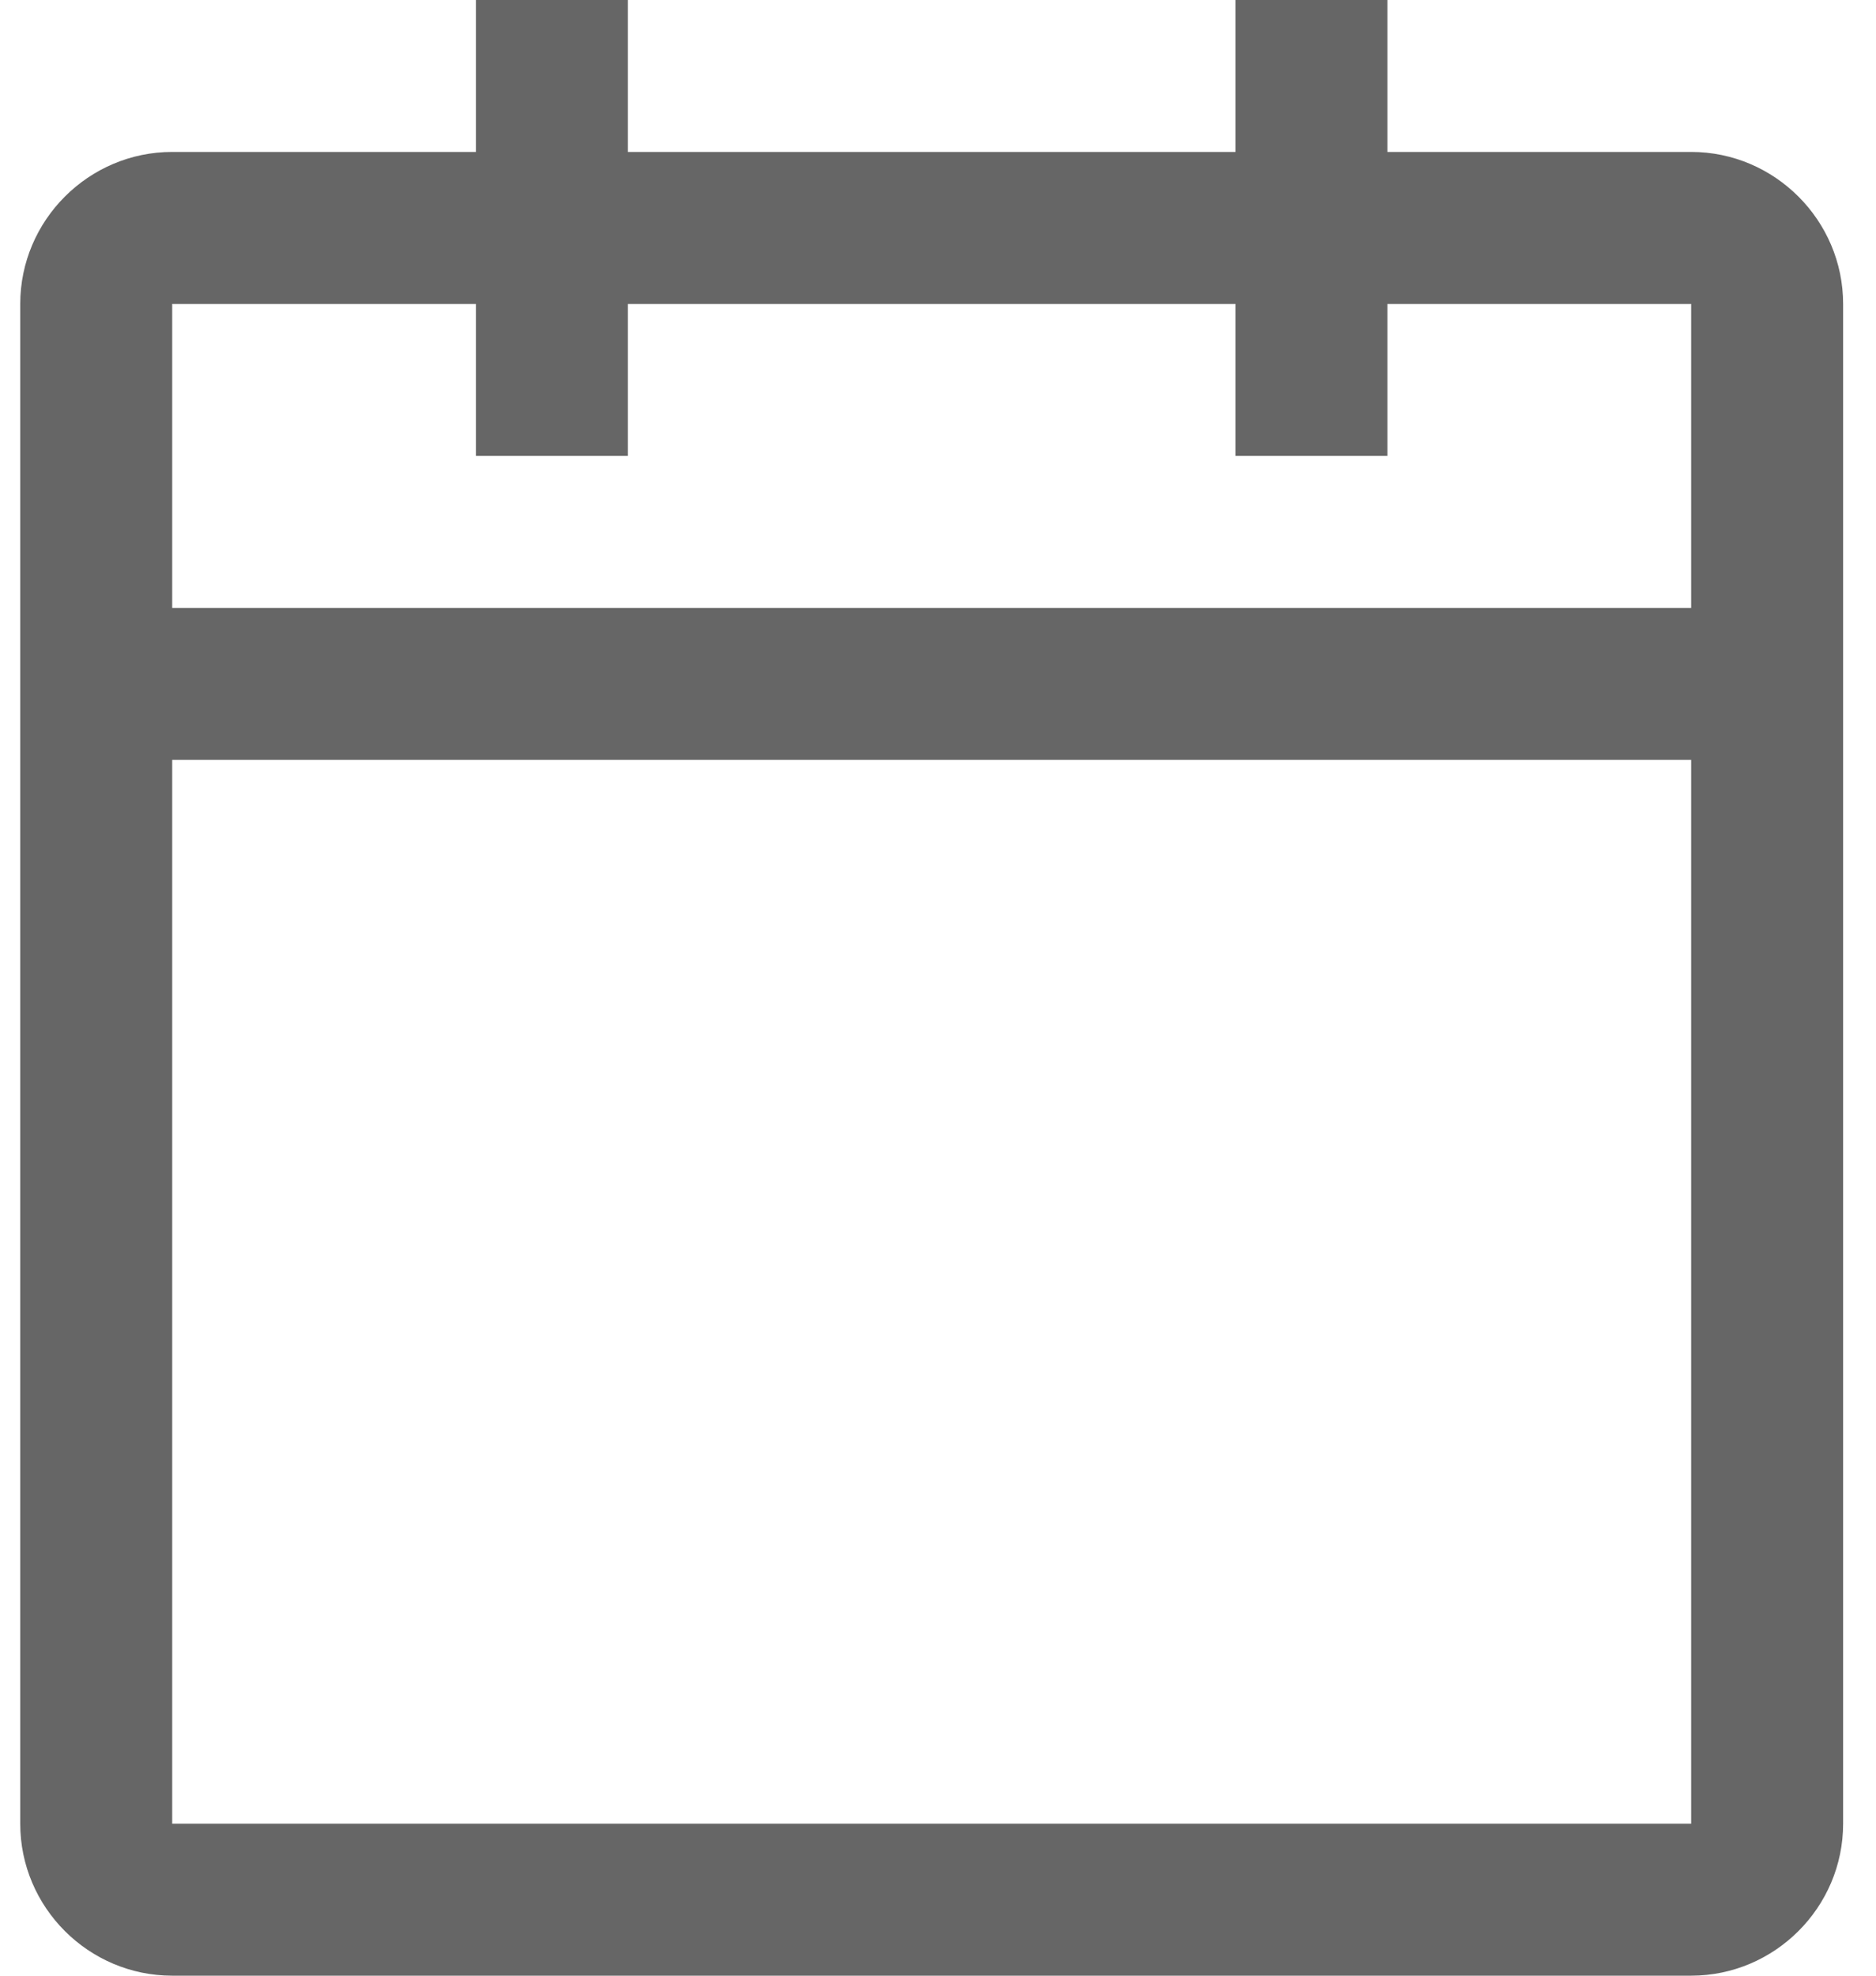 <svg width="19" height="20" viewBox="0 0 19 20" fill="none" xmlns="http://www.w3.org/2000/svg">
<path d="M17.128 1.538H14.051V0H12.513V1.538H6.359V0H4.82V1.538H1.744C0.897 1.538 0.205 2.231 0.205 3.077V18.462C0.205 19.308 0.897 20 1.744 20H17.128C17.974 20 18.667 19.308 18.667 18.462V3.077C18.667 2.231 17.974 1.538 17.128 1.538ZM17.128 18.462H1.744V7.692H17.128V18.462ZM17.128 6.154H1.744V3.077H4.82V4.615H6.359V3.077H12.513V4.615H14.051V3.077H17.128V6.154Z" fill="#666666"/>
</svg>
